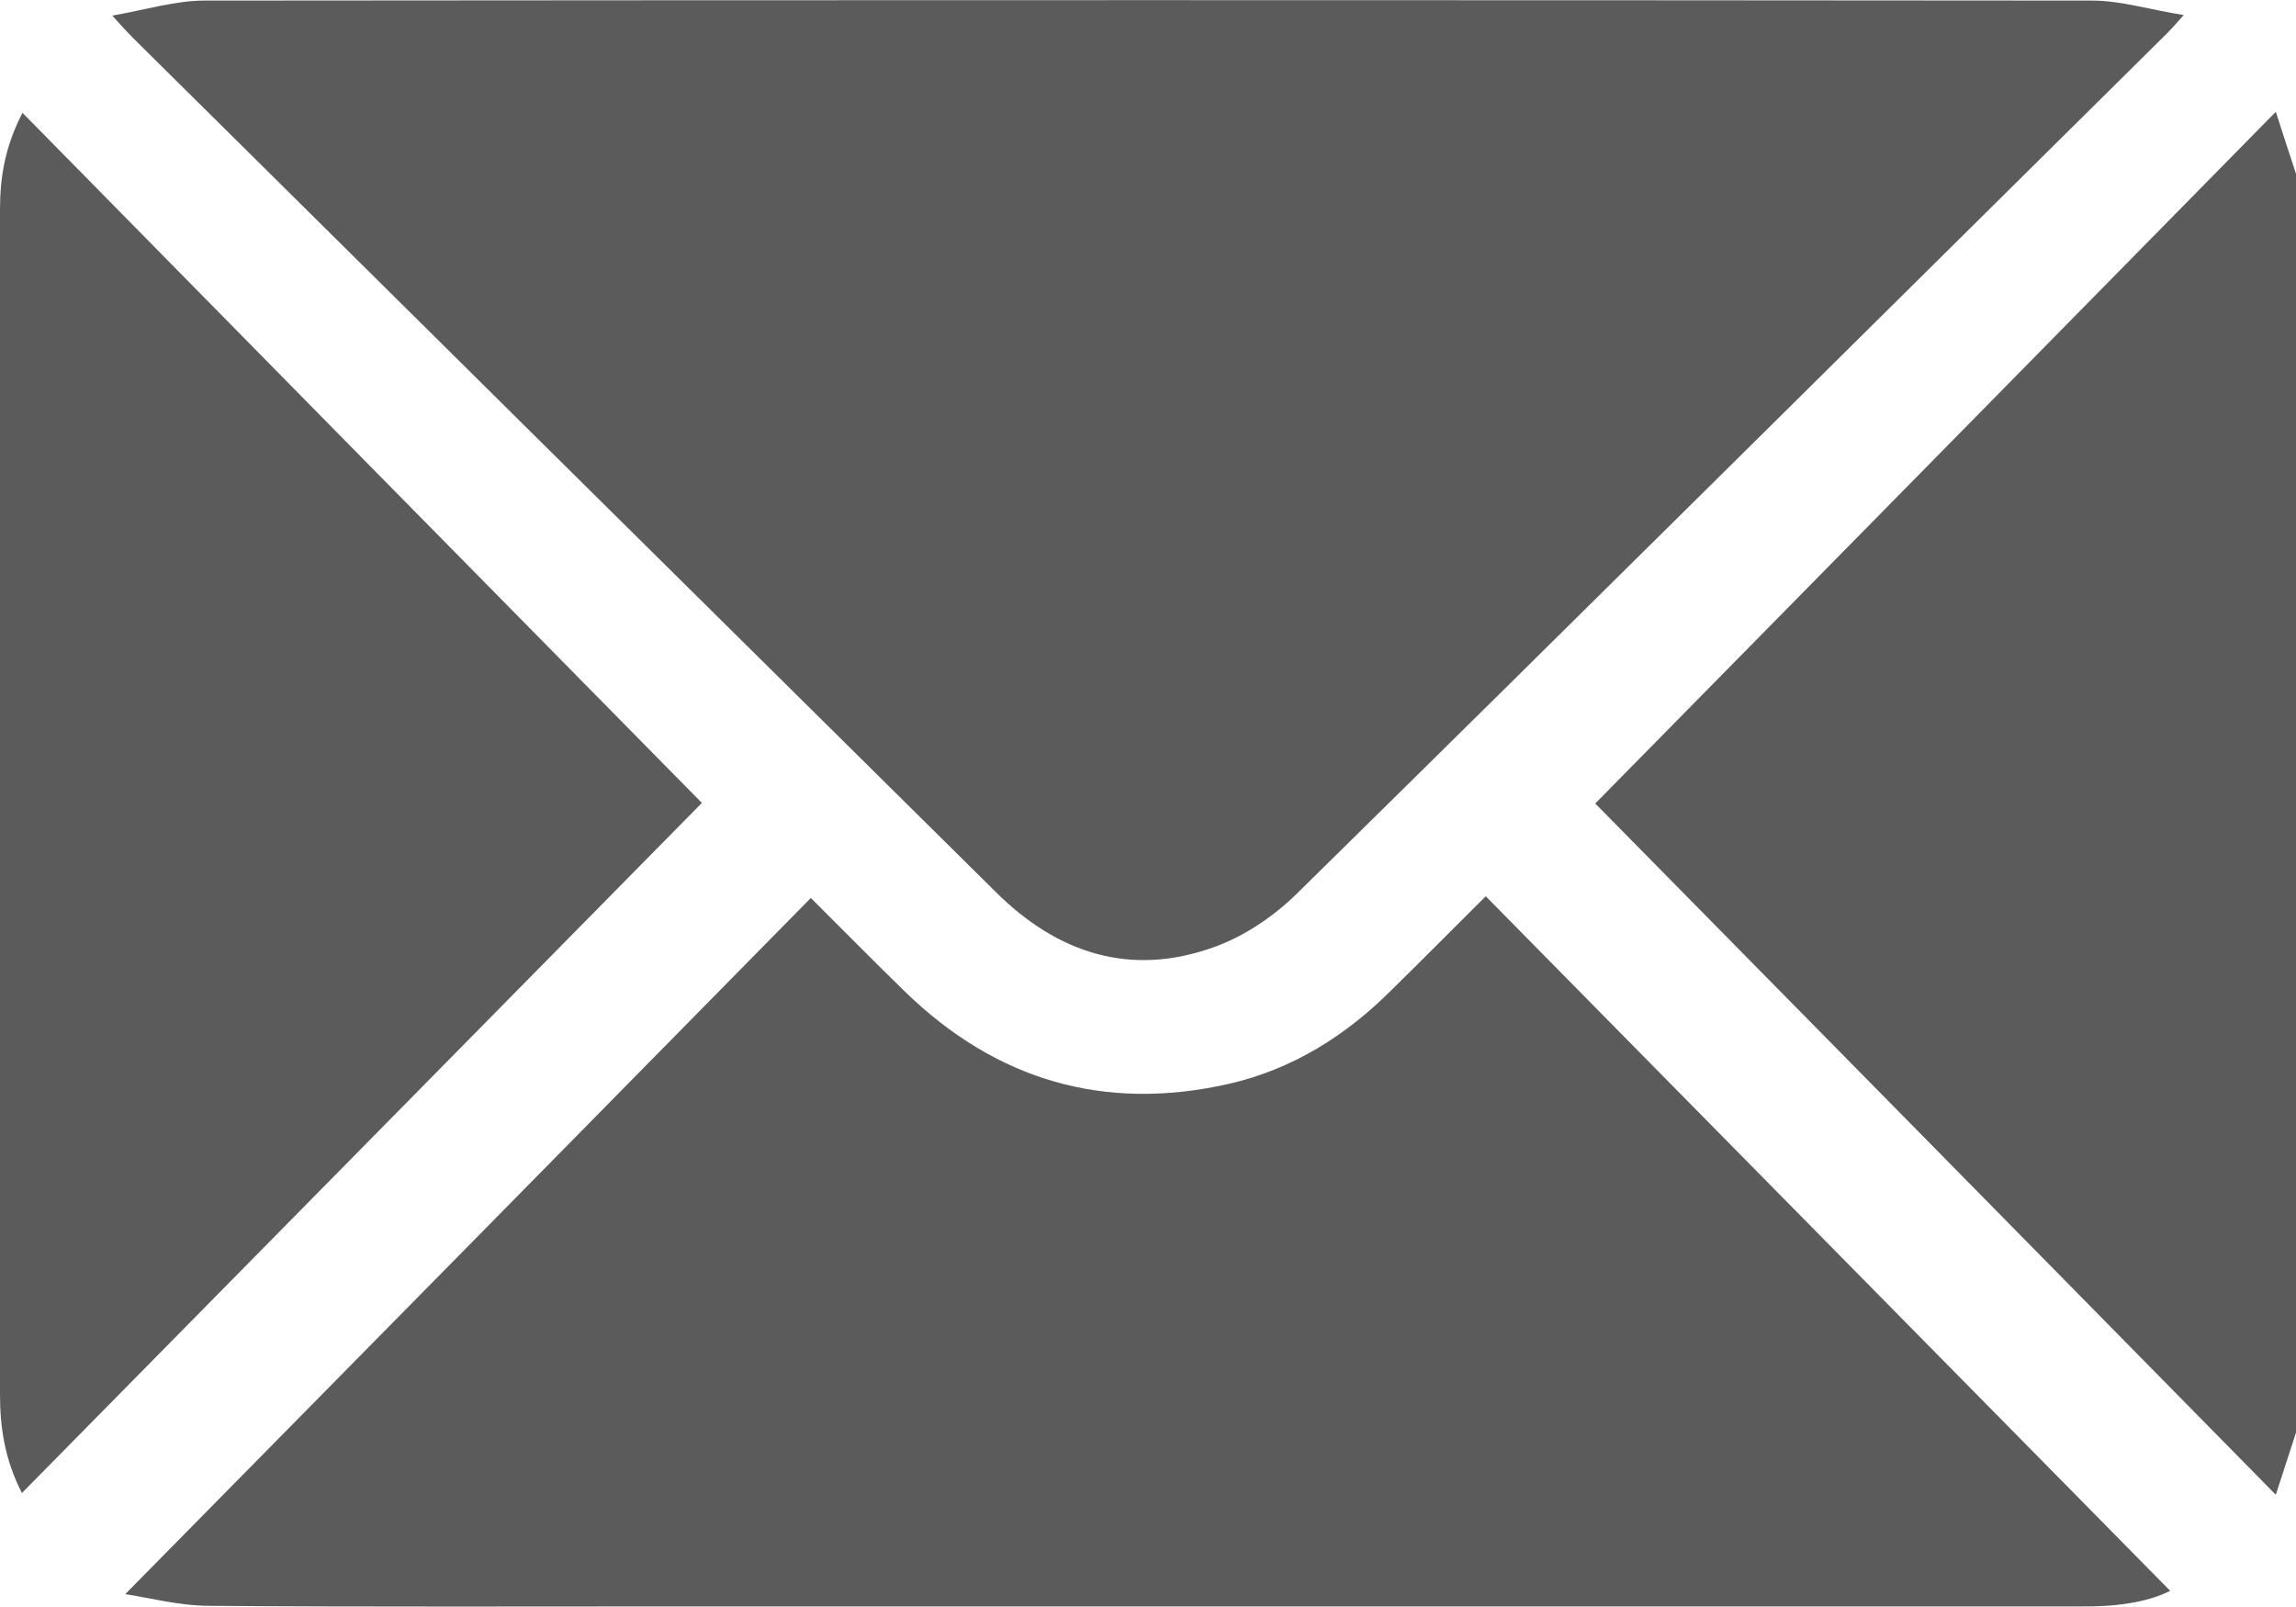 <svg width="20" height="14" viewBox="0 0 20 14" fill="none" xmlns="http://www.w3.org/2000/svg">
<g clip-path="url(#clip0_10_16256)">
<path d="M20 1.514C19.946 1.348 19.892 1.188 19.824 0.974C17.814 3.018 15.833 5.033 13.896 7C15.823 8.957 17.814 10.977 19.824 13.022C19.892 12.812 19.946 12.647 20 12.481C20 8.825 20 5.17 20 1.514Z" fill="#5B5B5B"/>
<path d="M19.022 0.131C18.718 0.083 18.474 0.005 18.224 0.005C12.742 3.73519e-06 7.263 3.73519e-06 1.78 0.005C1.531 0.005 1.277 0.083 0.978 0.136C1.066 0.234 1.11 0.282 1.154 0.326C3.659 2.809 6.168 5.291 8.672 7.769C9.21 8.305 9.846 8.514 10.575 8.251C10.834 8.159 11.088 7.988 11.289 7.793C13.827 5.296 16.351 2.789 18.88 0.287C18.914 0.253 18.944 0.219 19.022 0.131Z" fill="#5B5B5B"/>
<path d="M18.904 13.859C16.928 11.853 14.942 9.838 12.942 7.808C12.653 8.095 12.394 8.358 12.13 8.616C11.729 9.02 11.259 9.317 10.697 9.444C9.616 9.687 8.677 9.41 7.884 8.64C7.615 8.378 7.351 8.11 7.063 7.823C5.067 9.853 3.081 11.868 1.091 13.888C1.291 13.917 1.56 13.99 1.829 13.99C3.213 14 4.603 13.995 5.987 13.995C10.027 13.995 14.072 13.995 18.112 13.995C18.42 14 18.704 13.961 18.904 13.859Z" fill="#5B5B5B"/>
<path d="M0.196 0.983C0.044 1.275 4.95911e-05 1.543 4.95911e-05 1.825C4.95911e-05 3.471 4.95911e-05 5.116 4.95911e-05 6.761C4.95911e-05 8.558 4.95911e-05 10.349 4.95911e-05 12.145C4.95911e-05 12.432 0.039 12.71 0.191 13.007C2.191 10.977 4.177 8.962 6.114 6.995C4.182 5.033 2.196 3.018 0.196 0.983Z" fill="#5B5B5B"/>
</g>
<defs>
<clipPath id="clip0_10_16256">
<rect width="20" height="14" fill="white" transform="matrix(-1 0 0 1 20 0)"/>
</clipPath>
</defs>
</svg>
